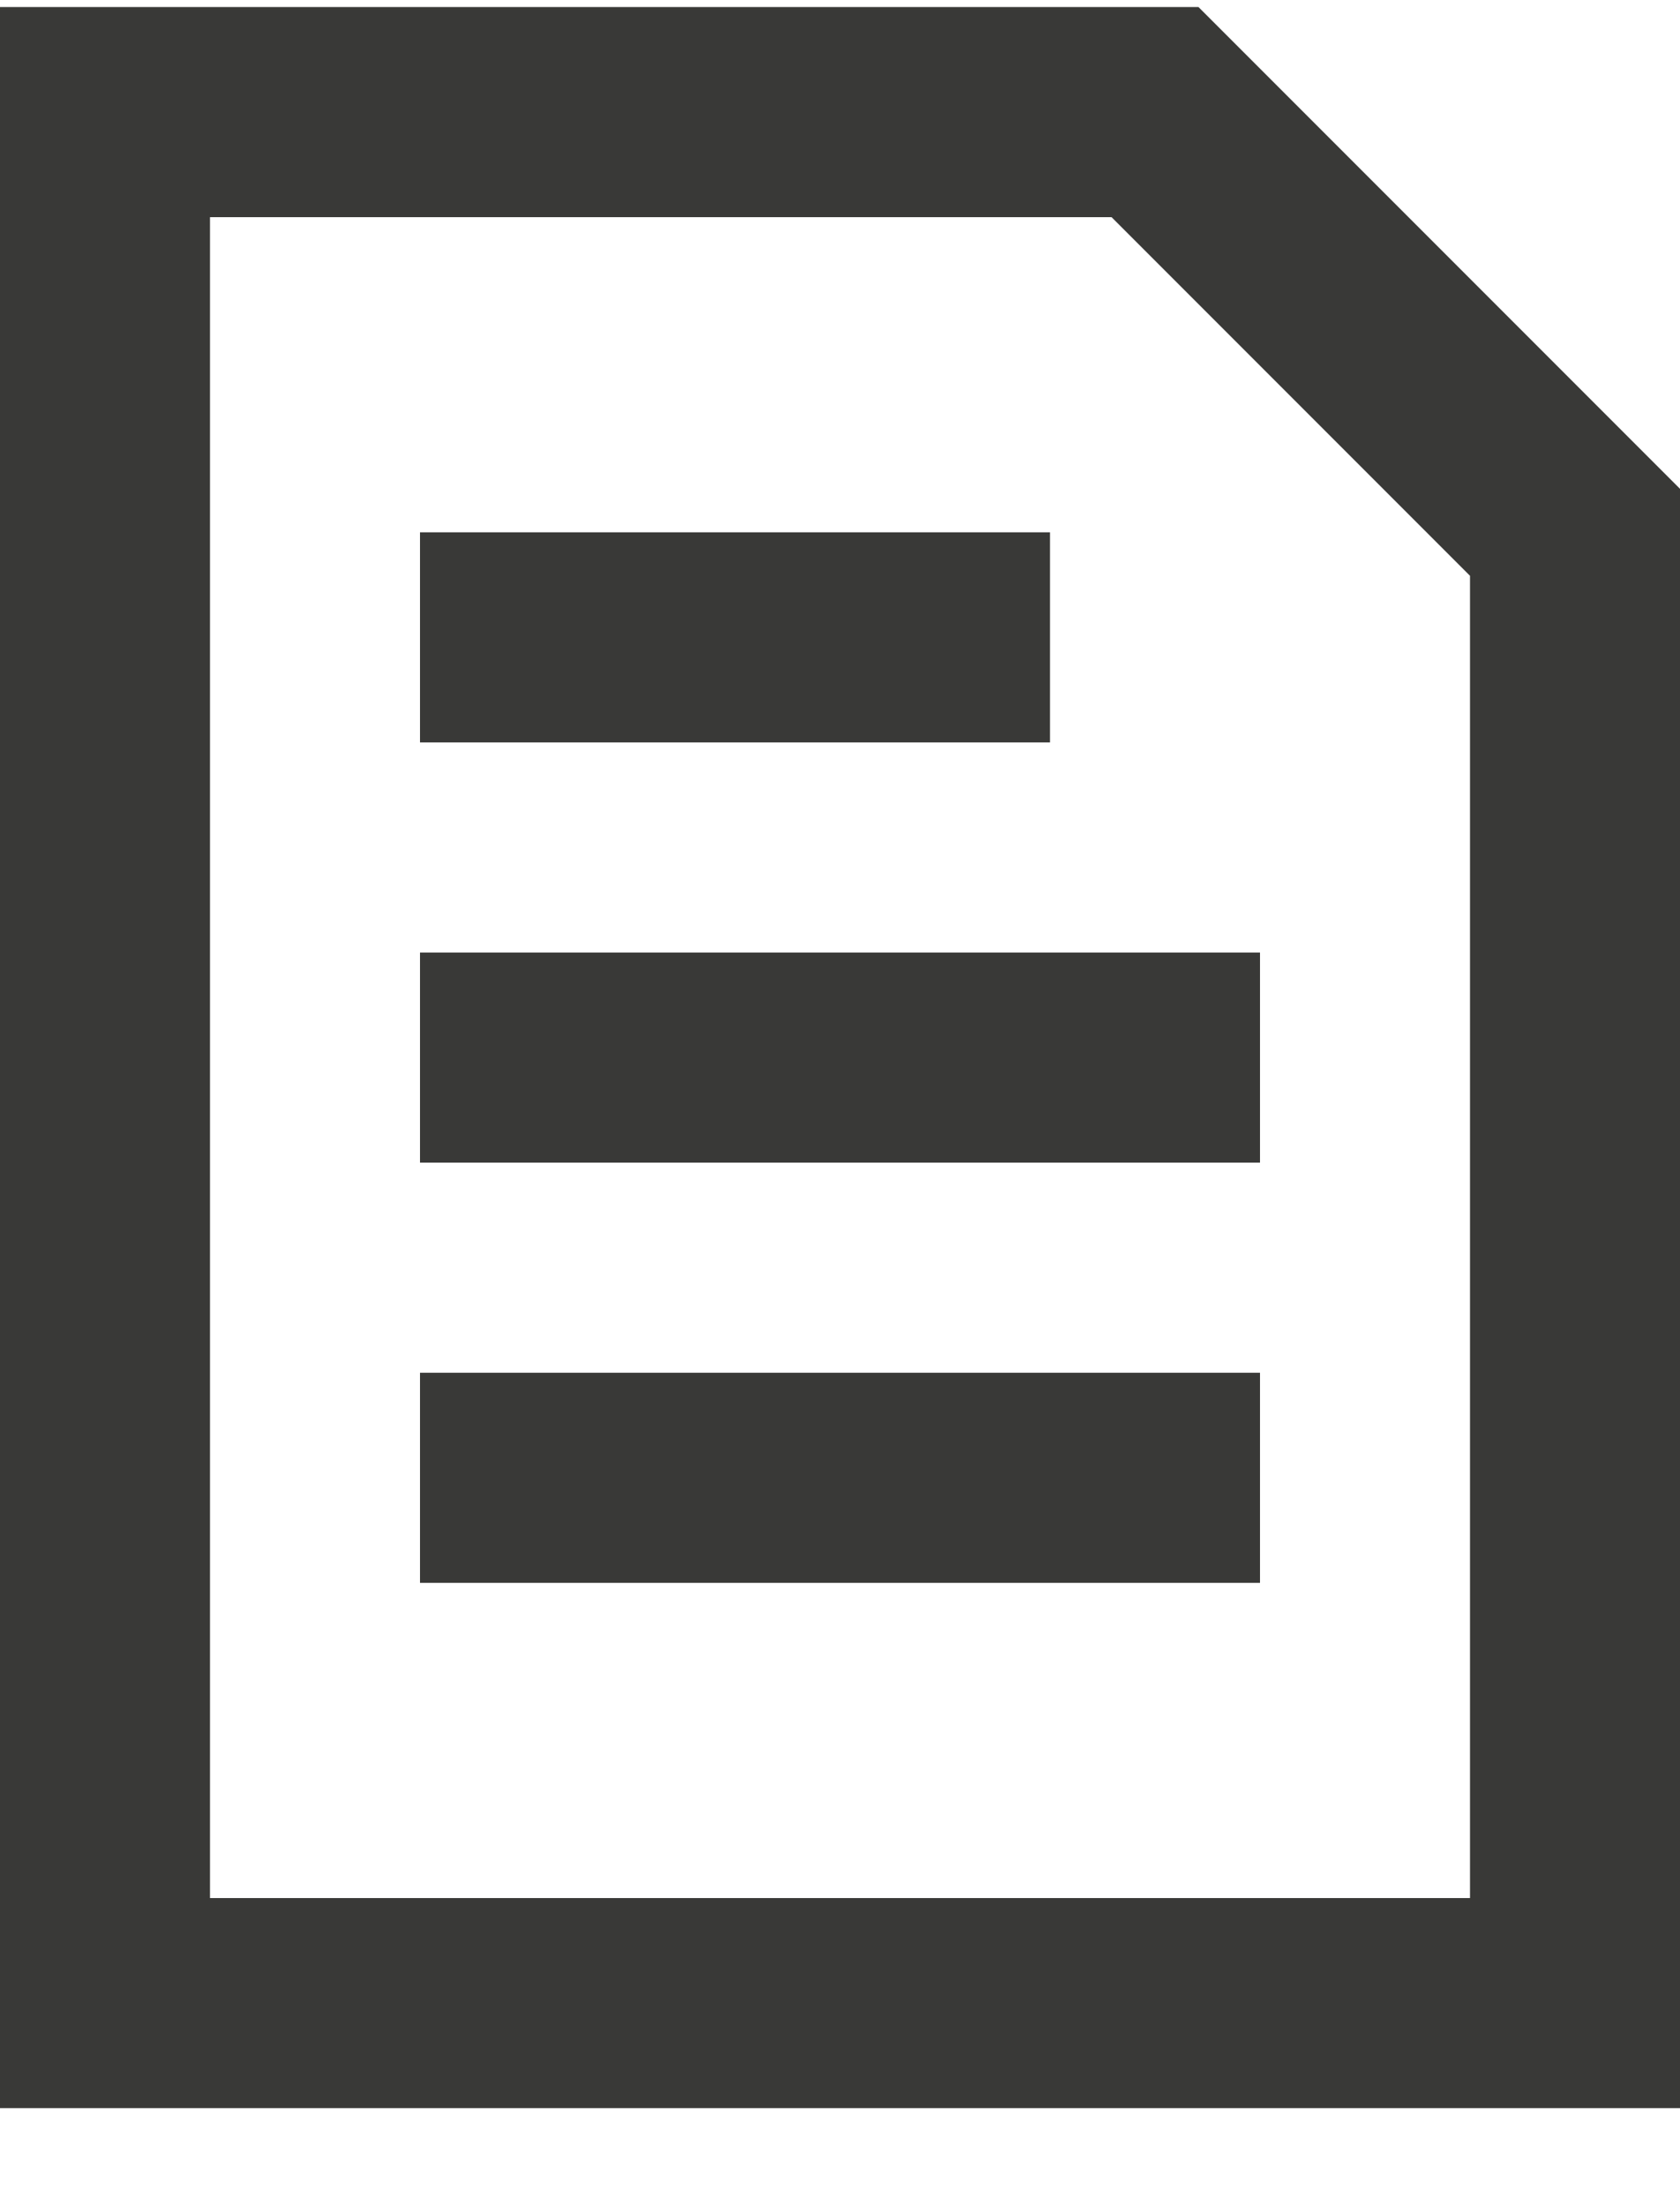 <svg width="16" height="21" viewBox="0 0 16 21" fill="none" xmlns="http://www.w3.org/2000/svg">
<path d="M12 9.067H4V11.067H12V9.067Z" fill="#393937"/>
<path d="M4 5.067H10V7.067H4V5.067Z" fill="#393937"/>
<path d="M12 13.067H4V15.067H12V13.067Z" fill="#393937"/>
<path fill-rule="evenodd" clip-rule="evenodd" d="M11.414 0.067H0V20.067H16V4.653L11.414 0.067ZM2 18.067V2.067H10.586L14 5.481V18.067H2Z" fill="#393937"/>
</svg>
